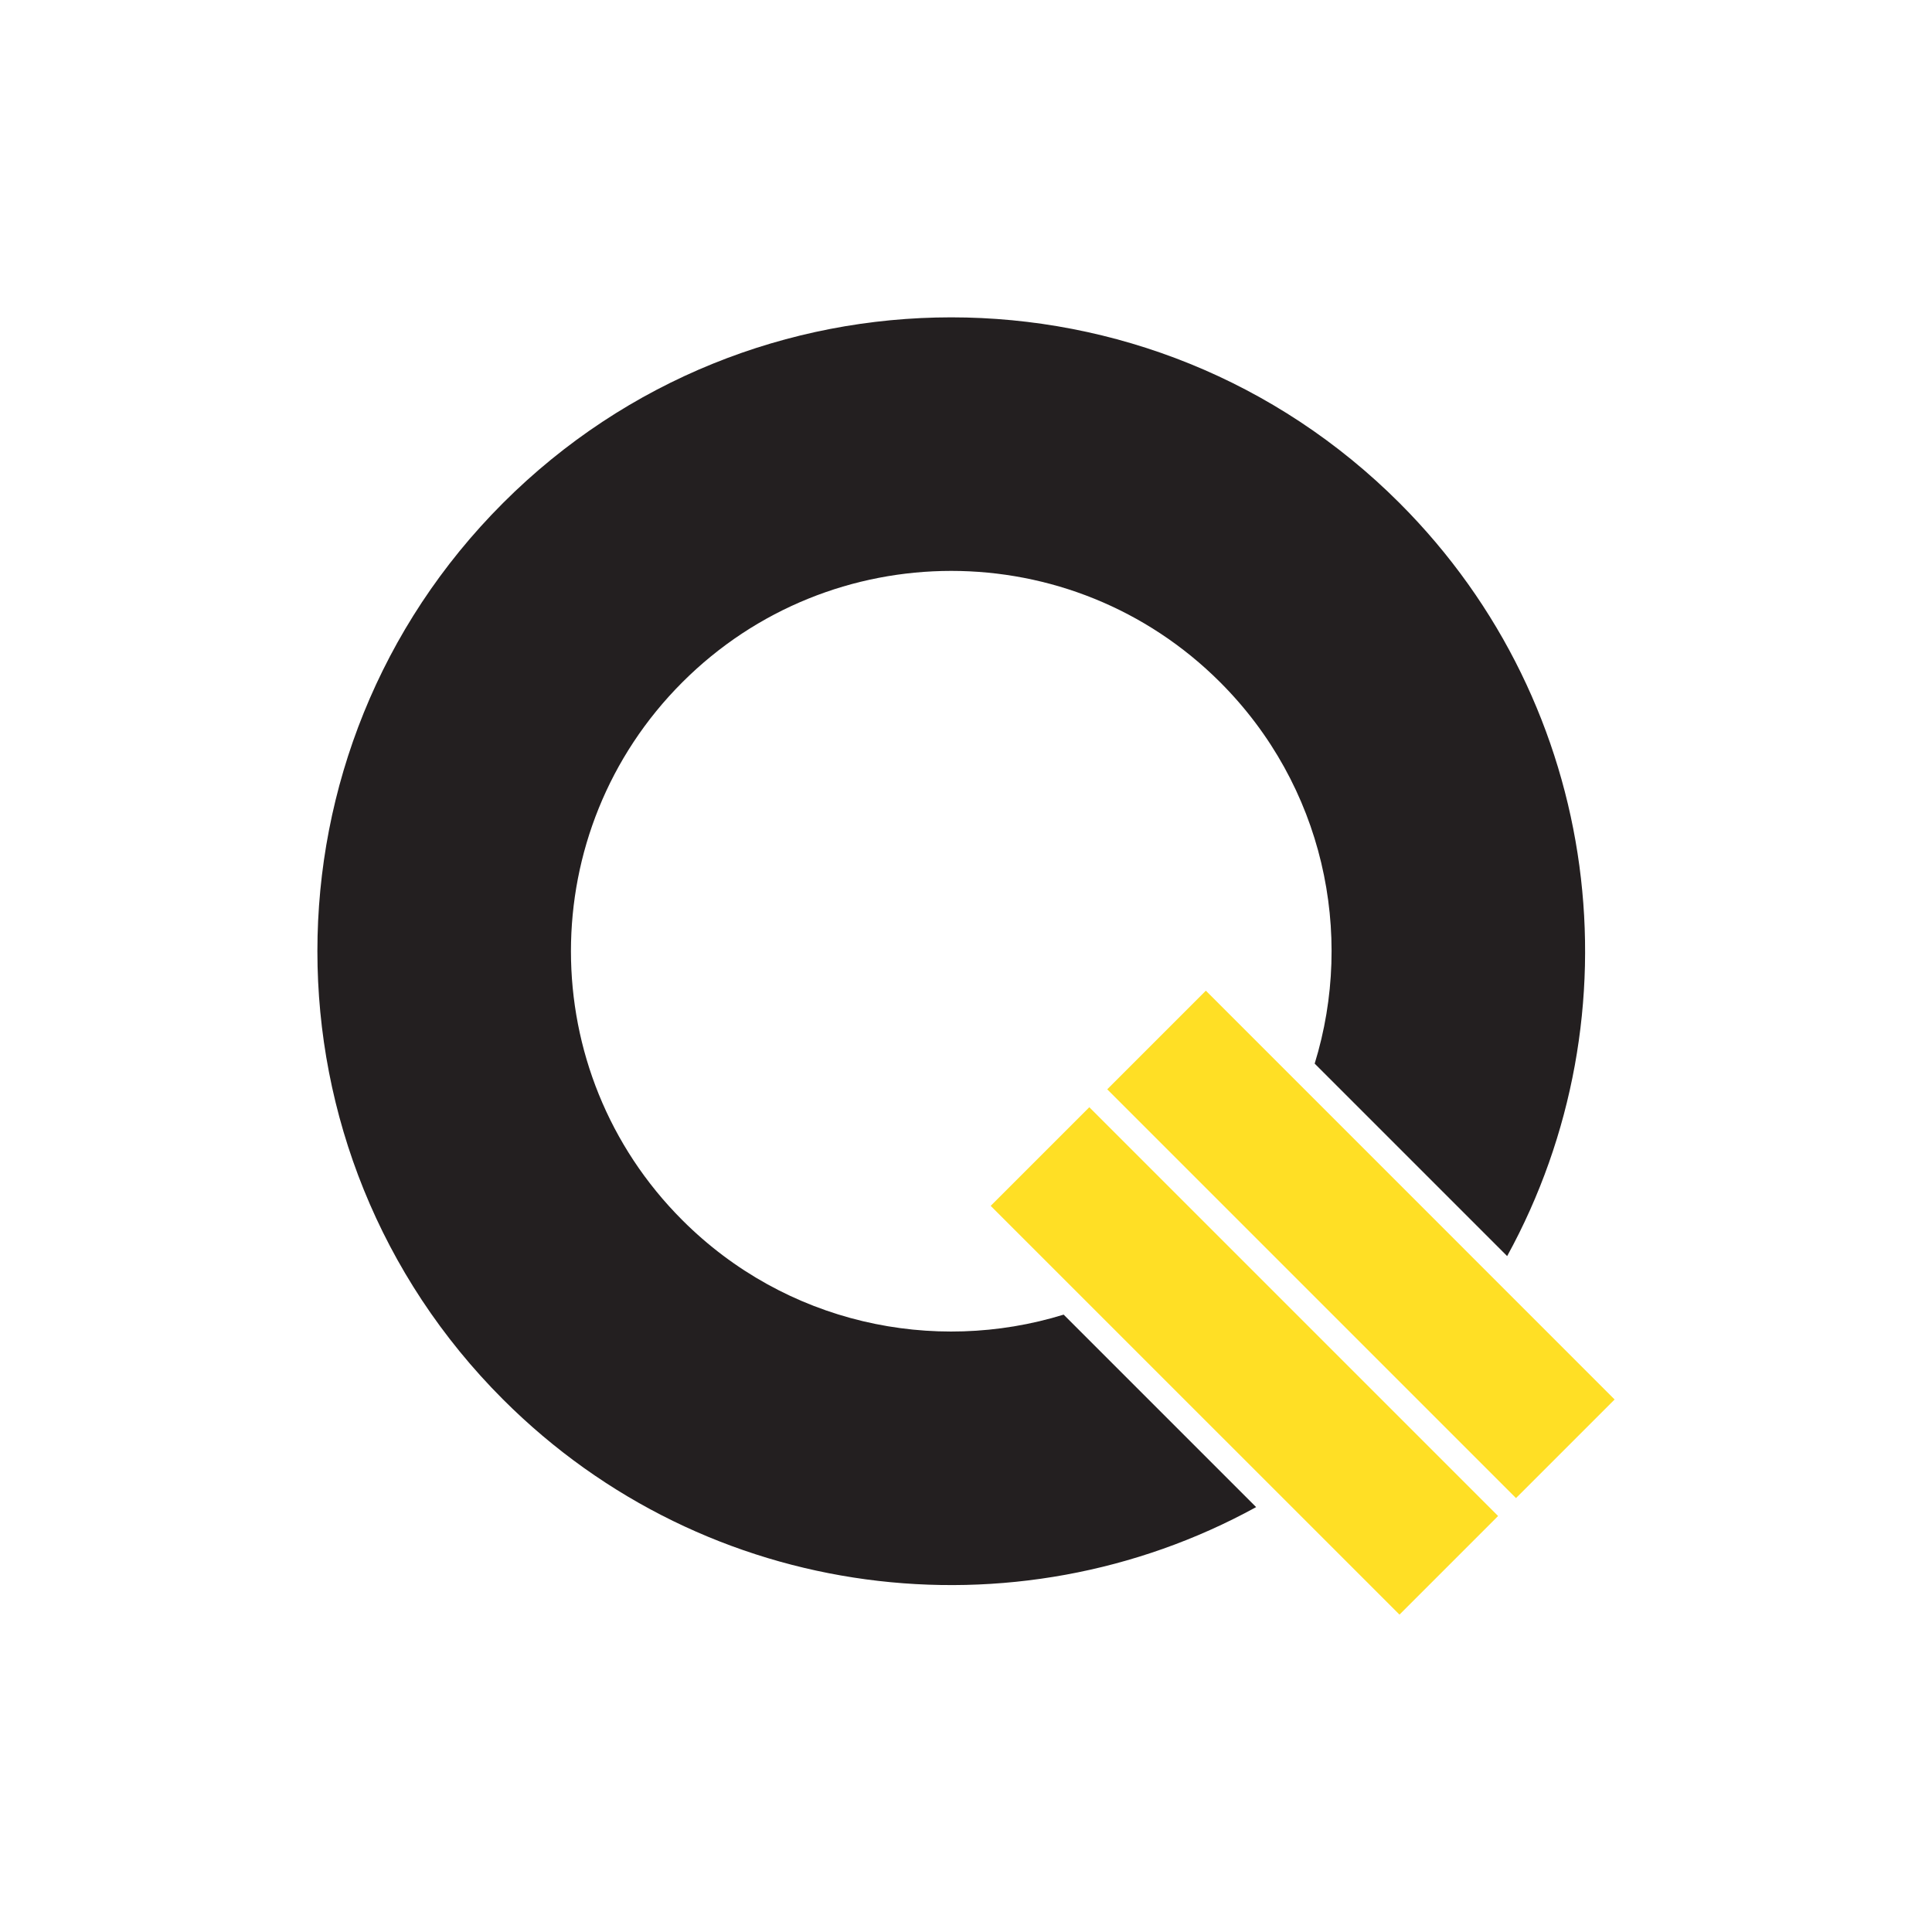 <?xml version="1.0" encoding="UTF-8"?>
<svg id="Layer_1" data-name="Layer 1" xmlns="http://www.w3.org/2000/svg" viewBox="0 0 400 400">
  <defs>
    <style>
      .cls-1 {
        fill: #ffdf25;
      }

      .cls-1, .cls-2 {
        stroke-width: 0px;
      }

      .cls-2 {
        fill: #231f20;
      }
    </style>
  </defs>
  <path class="cls-2" d="M220.22,272.18c-27,8.32-57.58,1.81-78.95-19.56-30.75-30.75-30.75-80.61,0-111.36s80.61-30.75,111.36,0c21.37,21.37,27.88,51.95,19.56,78.95l39.85,39.85c27.36-49.84,19.94-113.69-22.29-155.92-51.25-51.25-134.35-51.25-185.6,0-51.25,51.25-51.25,134.35,0,185.6,42.23,42.23,106.08,49.66,155.92,22.29l-39.85-39.85Z"/>
  <g>
    <polygon class="cls-1" points="249.66 205.11 231.1 223.67 229.24 225.53 313.87 310.16 315.73 308.31 334.29 289.75 249.66 205.11"/>
    <polygon class="cls-1" points="223.67 231.1 205.11 249.66 289.75 334.29 308.31 315.73 310.16 313.87 225.53 229.24 223.67 231.1"/>
  </g>
</svg>